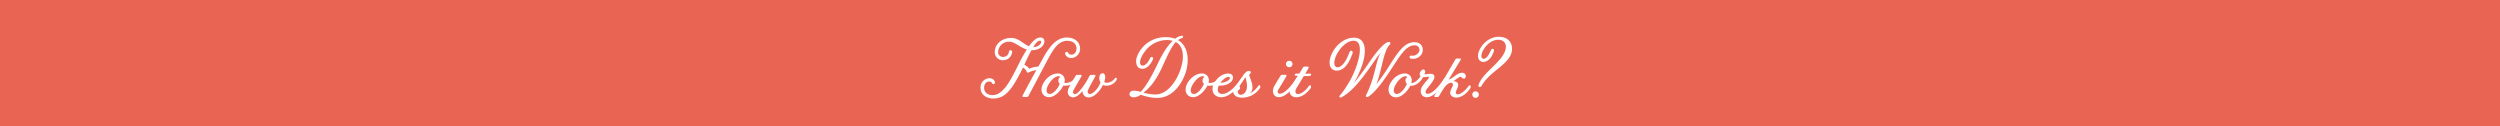 <svg xmlns="http://www.w3.org/2000/svg" viewBox="0 0 1061.13 53.58">
  <defs>
    <style>
      .cls-1 {
        fill: #ea6453;
      }

      .cls-2 {
        fill: #fff;
      }
    </style>
  </defs>
  <title>h2_1</title>
  <g id="Layer_2" data-name="Layer 2">
    <g id="Layer_4" data-name="Layer 4">
      <g>
        <rect class="cls-1" width="1061.13" height="53.58"/>
        <g>
          <path class="cls-2" d="M421.66,41.81c-3.67,0-5.47-2.16-5.47-4.54a3.88,3.88,0,0,1,3.67-4.07c1.69,0,2.34,1,2.45,1.73s-.76,1-1.08.58-.43-.9-1.4-.9c-1.26,0-2.12,1.08-2.12,2.66,0,1.76,1.22,3.1,3.67,3.1,4.72,0,8-7.2,11.2-13.53A63.62,63.62,0,0,1,435.84,21c-3-.86-5.08-3.28-7.34-3.28a4.51,4.51,0,0,0-4.82,4.21,2,2,0,0,0,2.05,2.23,2.46,2.46,0,0,0,2.52-2.23.68.68,0,1,1,1.33.25,3.8,3.8,0,0,1-3.85,3.38,3.39,3.39,0,0,1-3.49-3.67c0-2.74,2.59-5.79,6.91-5.79,3.31,0,5.15,2.56,7.59,3.53,1.66-2.3,3.24-3.71,4.82-3.71a1.55,1.55,0,0,1,1.73,1.66c0,1.76-1.94,3.74-5.29,3.74h-.18a3.92,3.92,0,0,1-.22.4,63.73,63.73,0,0,0-2.81,5.83,4.4,4.4,0,0,1,2.05,1.62,10.76,10.76,0,0,1,3.89-.9c.68-1.22,1.3-2.3,2.09-3.78,3.42-6.16,6.44-8.57,10-8.57s5.62,2.16,5.62,4.64a3.88,3.88,0,0,1-3.64,4.07,2.57,2.57,0,0,1-2.7-1.73.7.7,0,0,1,1.3-.5,1.38,1.38,0,0,0,1.4.79c1,0,2.12-.83,2.12-2.63s-1.37-3.24-3.92-3.24c-4.25,0-6.44,4.54-9.14,9.58l-7.31,13.82a.73.73,0,0,1-.76.43h-1.4c-.43,0-.54-.25-.29-.72,2.09-3.92,3.46-6.52,5.79-10.66a10.24,10.24,0,0,0-3.1.9c-.68.32-.72.29-1.08-.4a3.19,3.19,0,0,0-1.55-1.55c-.72,1.55-1.55,3.13-2.59,5C428.35,39.48,425.54,41.81,421.66,41.81Zm20.27-24a.49.49,0,0,0-.54-.54c-1,0-2,1.4-2.81,2.77h0C440.19,20,441.92,18.92,441.92,17.77Z"/>
          <path class="cls-2" d="M451.32,36.34c-1.12,2.34-3.74,4.9-6,4.9-3,0-4.1-2.92-2.52-5.83s4.18-4.21,6-4.21a2.82,2.82,0,0,1,3.13,3.06,5,5,0,0,1-.14.94,4.34,4.34,0,0,0,.72,0,5.16,5.16,0,0,0,3.82-2c.32-.4.61-.43.79-.14a1.24,1.24,0,0,1-.29,1.29,5.89,5.89,0,0,1-4.64,2C451.93,36.42,451.64,36.38,451.32,36.34Zm-1.51-.76-.22-.25a1.75,1.75,0,0,1-.36-1.15,1.78,1.78,0,0,1,.76-1.51.78.78,0,0,0-.72-.32c-1.87,0-4.14,2.84-4.82,4.82-.5,1.48-.18,2.7,1.19,2.7S449,37.71,449.81,35.59Z"/>
          <path class="cls-2" d="M459.49,38.61c-1.26,1.51-2.66,2.7-4,2.7-2,0-2.88-2-1.84-4,.72-1.48,2.74-4.82,2.88-5.11a.8.8,0,0,1,.76-.43h1.4c.43,0,.5.25.25.76s-2.34,4-3.2,5.62c-.65,1.22-.14,1.76.54,1.76s1.37-.61,2.63-2.12a33.13,33.13,0,0,0,3.53-5.58.74.74,0,0,1,.76-.43h1.4c.43,0,.5.29.25.76s-2.12,3.71-3,5.62c-.54,1.22.14,1.73.79,1.73s1.8-.68,3-2.23A10.66,10.66,0,0,0,467.12,35a3.59,3.59,0,0,1-.29-3.1,1.27,1.27,0,0,1,1.29-.76c.58,0,1,.61,1,1.76a9.16,9.16,0,0,1-.43,1.94,2.14,2.14,0,0,0,1.19.29,4.55,4.55,0,0,0,3.31-1.84c.32-.4.58-.4.76-.11s.07.68-.29,1.19a5,5,0,0,1-4,2,3,3,0,0,1-1.48-.32c-1.3,2.63-3.78,5.29-6,5.29A2.53,2.53,0,0,1,459.49,38.61Z"/>
          <path class="cls-2" d="M484.22,40.2a5.82,5.82,0,0,1-3,1.12c-2.56,0-2.23-2.84-.07-2.84a12.32,12.32,0,0,1,3,.5c1.73-1.76,3.92-5,7.09-11.63,2.27-4.79,4.43-8.1,6.51-10a8.59,8.59,0,0,0-2.63-.36,11.85,11.85,0,0,0-9.21,4.9c-2.48,3.31-2.52,5.94-.94,5.94s2.74-2.16,3.17-3.13,1.66-.5,1.22.5c-.72,1.76-2.41,4.07-4.57,4-1.22,0-2.56-.79-2.56-3.28,0-2.84,3.89-10.15,12.56-10.15a12.21,12.21,0,0,1,4,.65,6.78,6.78,0,0,1,2.52-1.22c1-.22,1.15.76.32,1a5,5,0,0,0-1.62.83c2.81,1.62,4.1,4.72,4.1,8.28A17.79,17.79,0,0,1,503,31.56c-2.38,6.12-6.66,10-11.7,10A20,20,0,0,1,484.22,40.2ZM502.08,24c0-3.06-1.08-5.11-3-6.16-1.62,1.69-3.13,4.75-5.62,10.26-3.38,7.49-6.3,9.72-8.1,11.23a19.29,19.29,0,0,0,5.08.76C497.33,40.09,502.08,29.72,502.08,24Z"/>
          <path class="cls-2" d="M512.48,36.34c-1.12,2.34-3.74,4.9-6,4.9-3,0-4.1-2.92-2.52-5.83s4.18-4.21,6-4.21a2.82,2.82,0,0,1,3.13,3.06,5,5,0,0,1-.14.94,4.34,4.34,0,0,0,.72,0,5.16,5.16,0,0,0,3.82-2c.32-.4.61-.43.79-.14A1.24,1.24,0,0,1,518,34.4a5.89,5.89,0,0,1-4.64,2C513.1,36.42,512.81,36.38,512.48,36.34ZM511,35.59l-.22-.25a1.75,1.75,0,0,1-.36-1.15,1.78,1.78,0,0,1,.76-1.51.78.78,0,0,0-.72-.32c-1.87,0-4.14,2.84-4.82,4.82-.5,1.48-.18,2.7,1.19,2.7S510.14,37.71,511,35.59Z"/>
          <path class="cls-2" d="M515.29,35.41c1.51-2.84,4-4.21,6-4.21,1.3,0,2,.72,2.05,1.48a2.66,2.66,0,0,1-.76,2c-1.44,1.51-3.85,1.73-5.29,1.66a8.89,8.89,0,0,0-.29.9c-.32,1.26,0,2.63,1.84,2.63,3,0,6.41-4.17,7.88-6.48.4-.58.68-.5.86-.18s.11.72-.25,1.22c-1,1.73-5,6.84-8.93,6.84C515,41.24,513.78,38.29,515.29,35.41Zm2.74-.32A5.6,5.6,0,0,0,521.52,34c.76-.65.61-1.37,0-1.37a3.14,3.14,0,0,0-2,.94A8.74,8.74,0,0,0,518,35.08Z"/>
          <path class="cls-2" d="M523.82,37.32a5.49,5.49,0,0,1,.5-.65A41.26,41.26,0,0,0,527.64,32c1-1.33,1.51-1.76,2.12-1.87s1.19.11,1.15.68-.79.68-.68,1.15c0,0,.72,1.91,1.08,3.17.54,1.87.4,3.49-.79,4.54A9.43,9.43,0,0,0,534,36.56c.43-.58.68-.5.86-.22s.14.76-.22,1.26a9,9,0,0,1-7.42,3.85C523.14,41.46,523,38.54,523.82,37.32Zm2.23-.76a1,1,0,0,1-.25,1.62c-.86.54-.36,2.05.83,2.05a2.65,2.65,0,0,0,2.3-1.84c.83-1.91,0-4.25-.29-5.62C528,33.72,527,35.23,526.06,36.56Z"/>
          <path class="cls-2" d="M543.52,32.17a.79.79,0,0,1,.76-.43h1.4c.43,0,.5.25.25.72-.43.83-2.38,4-3.35,5.65-.65,1.15,0,1.66.54,1.66,2.45,0,5.58-4.1,7.06-6.41.4-.58.68-.5.86-.18s.11.72-.25,1.22c-1,1.73-4.46,6.84-8,6.84-2.27,0-3.17-2.38-1.94-4.64C541.75,34.94,543.37,32.46,543.52,32.17Zm3.71-6.37a1.32,1.32,0,0,1,1.37,1.37,1.34,1.34,0,0,1-1.37,1.37,1.4,1.4,0,0,1-1.4-1.37A1.37,1.37,0,0,1,547.22,25.8Z"/>
          <path class="cls-2" d="M547.87,37l3-4.86h-.68c-.61,0-.76-.22-.61-.54s.47-.36,1.12-.36h.79L553,28.71a.76.76,0,0,1,.76-.43h1.3c.43,0,.54.25.29.72-.11.22-.65,1.12-1.37,2.27h1.84c.43,0,.83,0,.68.47s-.58.54-1.15.54c-.25,0-1.08,0-1.94,0l-3.13,5.18c-.83,1.51-.36,2.45.61,2.45,1.15,0,2.92-1,4.61-3.31.43-.58.68-.5.86-.22a1.14,1.14,0,0,1-.22,1.26c-1.19,1.66-3.46,3.64-5.87,3.64C547.48,41.24,546.76,38.94,547.87,37Z"/>
          <path class="cls-2" d="M574.69,16c5.51,0,5.36,6.55,3.24,12.31a37.43,37.43,0,0,1-3.42,7.13,110.52,110.52,0,0,0,7-9.5c6-8.57,7.74-8.06,8-8.13a.58.58,0,0,1,.47,1,8.23,8.23,0,0,0-1.58,2.52c-1.62,3.82-2.66,11.12-4.28,14.51a85,85,0,0,0,5.18-7.31c3.85-6.08,6.66-10.62,11-10.62,3.56,0,4.32,3.17,3,5.25A4.3,4.3,0,0,1,599,24.9a.73.73,0,0,1-.72-.68c0-.32.22-.65.79-.61a3.06,3.06,0,0,0,3-1.26,1.91,1.91,0,0,0-1.73-3.1c-3.38,0-5.83,3.92-9.75,10-2.7,4.17-6.62,9.75-9.72,11.73-.61.4-1.48.25-1-.65a46.75,46.75,0,0,0,3.38-9.21c1-3.63,1.51-6.51,2.74-8.64-2.3,2.2-9.47,15.26-16.7,18.86a.56.56,0,0,1-.76-.25c-.22-.68.72-.4,4.43-6.8,3.24-5.58,6.84-17,1.55-17-2.88,0-5.83,3.17-7.2,5.94s-1.3,5.33.43,5.33c1.55,0,3.46-2.05,5-6.26.43-1.33,1.76-.76,1.33.43-1.84,5.11-4,7.24-6.7,7.24-3.17,0-4.1-3.74-1.55-8.17C567.71,18.49,571.05,16,574.69,16Z"/>
          <path class="cls-2" d="M590.1,35.41c1.69-3.09,4.25-4.21,6-4.21a2.81,2.81,0,0,1,3.1,3.06,4.26,4.26,0,0,1-.14,1c1.55,0,3.06-1.62,3.92-2.92-.11-.07-.14-.18-.22-.25-.4-.5-.11-1.62.76-2.34s2.05.18,1,1.84c0,0,0,0,1.12-.14,1.62-.18,3.17-.43,3.2,1.26,0,1.33-2.12,3.6-3.28,5.18-.79,1.08-.54,1.91.36,1.91,2.41,0,5.54-4.1,7-6.41.4-.58.72-.5.86-.18s.11.72-.22,1.22c-1,1.73-4.5,6.84-8,6.84-2.38,0-3.2-2.48-1.94-4.5a21.59,21.59,0,0,1,2.52-3.17c.61-.72.5-1.15-.54-1a6.3,6.3,0,0,1-1.55.11c-1,2-3,3.64-5,3.71h-.47c-1.12,2.34-3.71,4.9-6,4.9C589.52,41.24,588.55,38.29,590.1,35.41Zm7.05.18a1.89,1.89,0,0,1-.58-1.4,1.78,1.78,0,0,1,.76-1.51.71.71,0,0,0-.68-.32c-2,0-4.32,3.1-4.86,4.86-.47,1.48-.18,2.66,1.19,2.66S596.33,37.68,597.15,35.59Z"/>
          <path class="cls-2" d="M623.29,36.6c.43-.54.72-.47.86-.18s.14.76-.22,1.26c-1.15,1.62-3.31,3.71-5.72,3.74-1.58,0-2.59-.79-2.7-2a6.56,6.56,0,0,1,.94-2.52c.65-1.51-.14-2.05-1.26-1.62s-2.05,1.55-3.85,4.57a6,6,0,0,1-.54.9.76.76,0,0,1-.76.43h-.83c-.43,0-.54-.29-.29-.72,3-5.08,5.8-10.15,8.82-15.23a.74.74,0,0,1,.76-.4h1.15c.43,0,.54.22.25.72s-3.42,5.58-5,8.24c2.2-.72,3.56-2.88,5.58-2.88A1.44,1.44,0,0,1,622,33a.9.9,0,0,1-1.33.14c-.25-.22-.36-.54-.76-.54s-1.08.5-2.09,1.22a5,5,0,0,1-1,.61c1,.07,1.8.32,2.09,1.22.22.72-.43,2.05-.79,2.81-.5,1-.07,1.58.61,1.58C619.8,40,621.6,38.9,623.29,36.6Z"/>
          <path class="cls-2" d="M626.42,38.76a1.39,1.39,0,0,1,0,2.77,1.39,1.39,0,1,1,0-2.77Zm15.37-18.11c0,6.41-9.18,9.07-13,15.87-.43.79-1.48.43-1.22-.4,1.55-5.51,11.59-10.58,11.59-16.31,0-1.66-1.12-2.92-3.24-2.92-2.63,0-5.22,2-6.66,5-.83,1.84-.5,3.06.47,3.06s1.94-1,3.06-3.6c.47-1.08,1.66-.68,1.26.47-1.19,3.49-3.1,4.46-4.43,4.46-1.94,0-2.81-2-1.94-4.36,1.08-3,4.25-6.3,8.5-6.3C640.21,15.61,641.79,18.2,641.79,20.65Z"/>
        </g>
      </g>
    </g>
  </g>
</svg>
